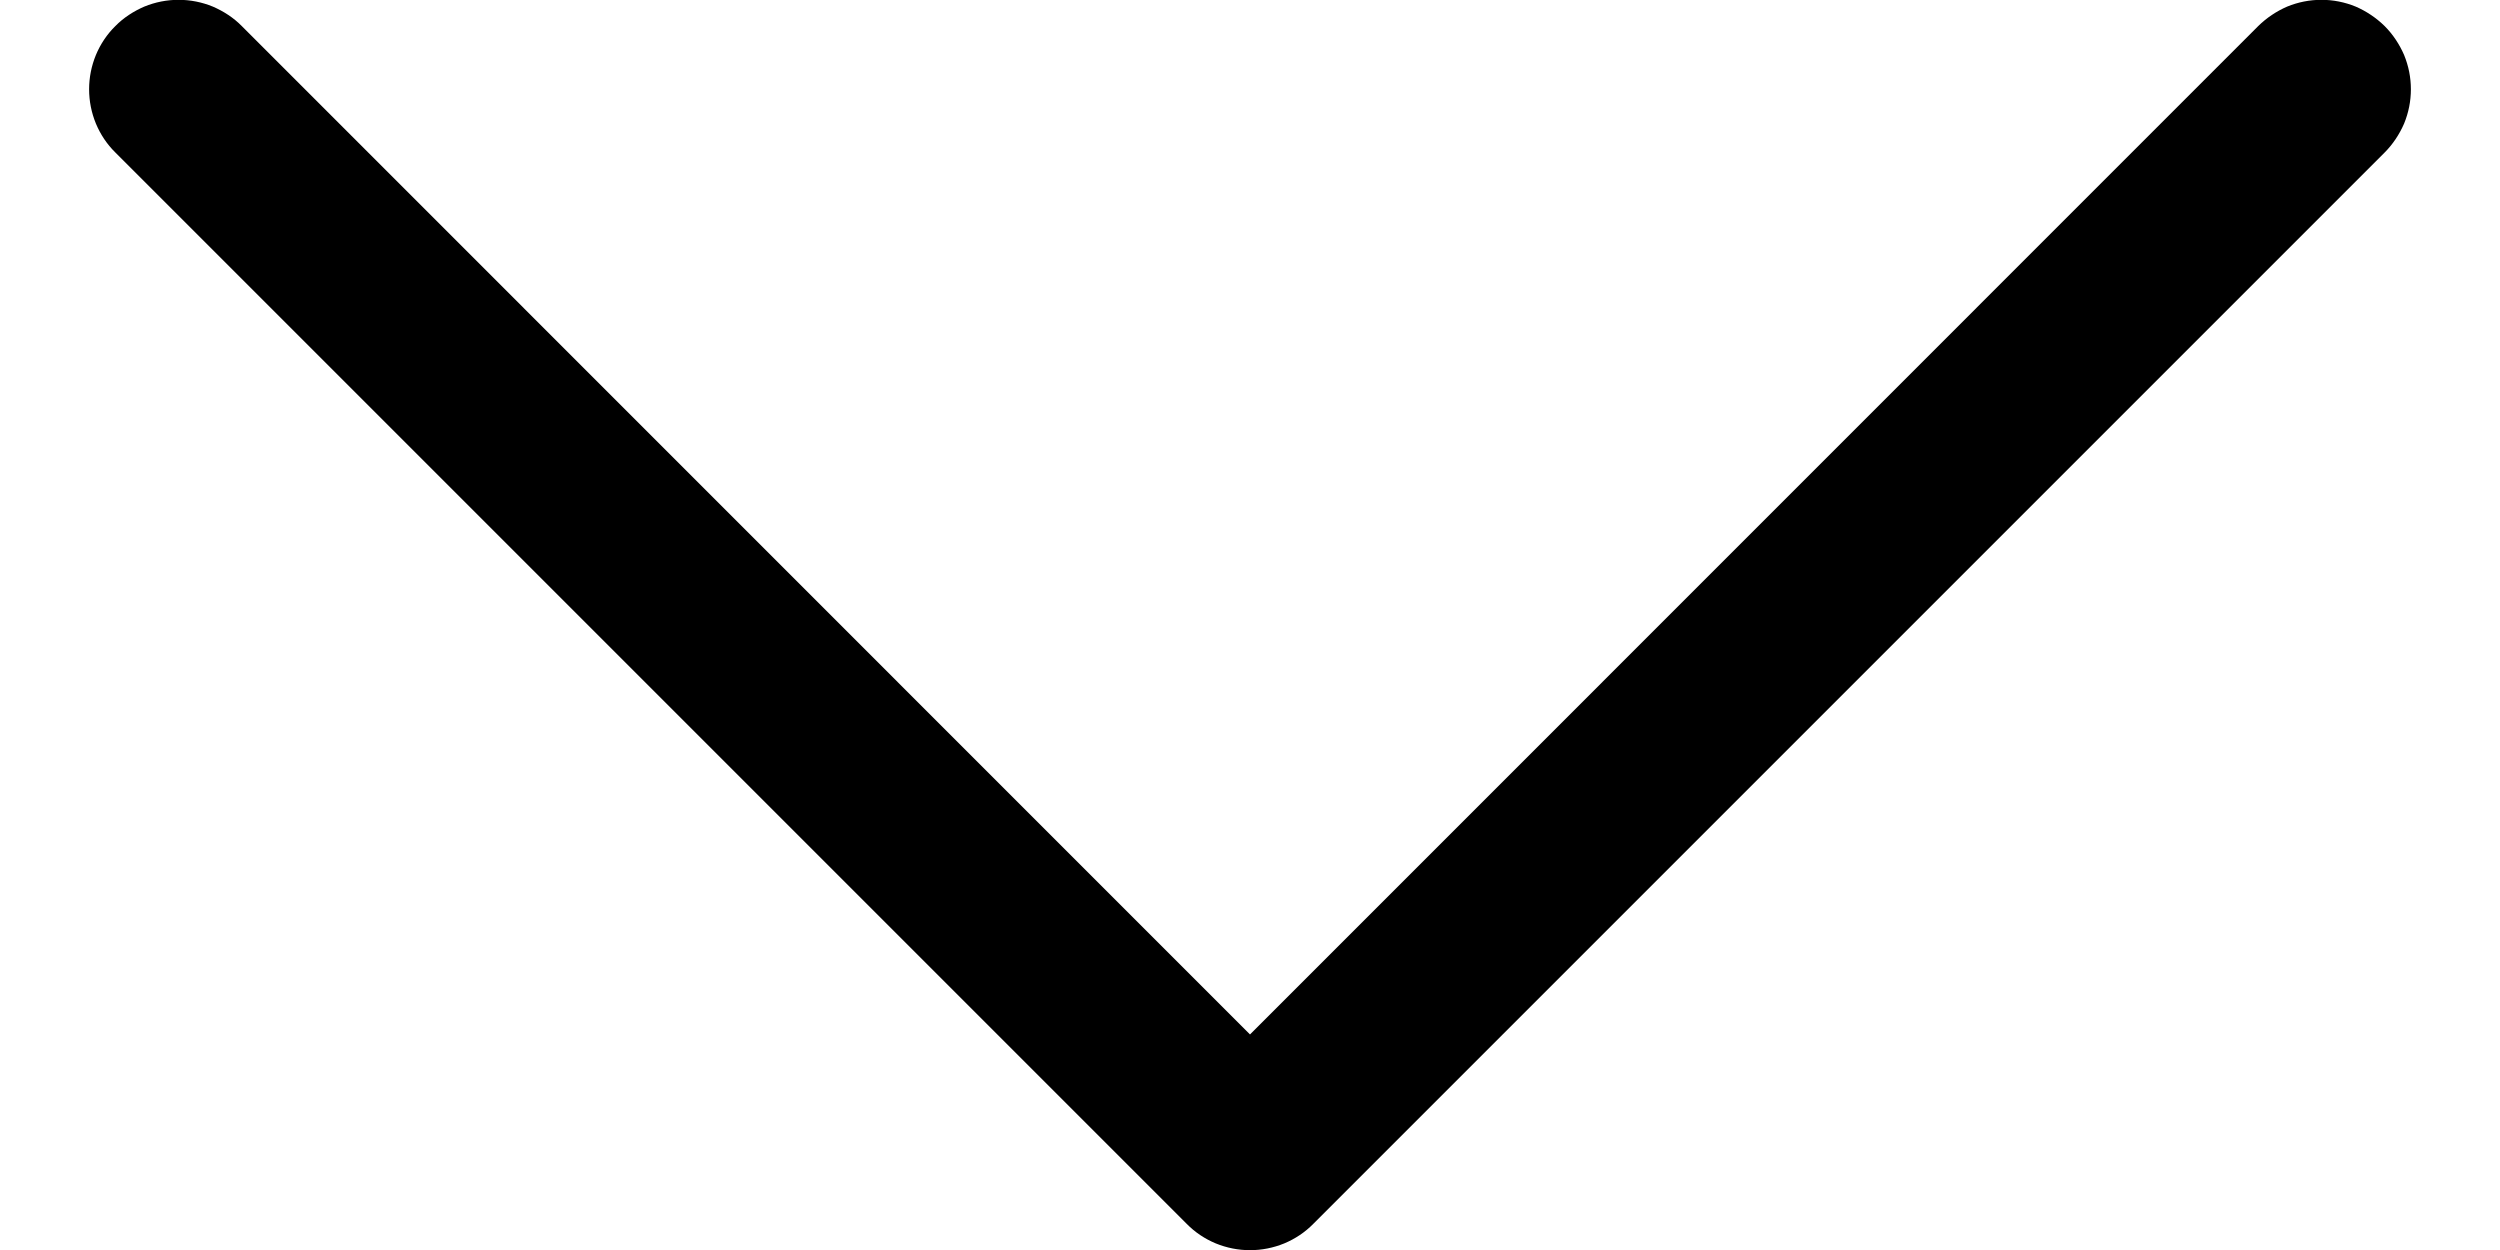 <svg width="14" height="7" viewBox="0 0 14 7" fill="none" xmlns="http://www.w3.org/2000/svg">
<path fill-rule="evenodd" clip-rule="evenodd" d="M0.646 0.146C0.692 0.099 0.748 0.063 0.808 0.037C0.869 0.012 0.934 -0.001 1 -0.001C1.066 -0.001 1.131 0.012 1.192 0.037C1.252 0.063 1.308 0.099 1.354 0.146L7 5.793L12.646 0.146C12.693 0.1 12.748 0.063 12.808 0.037C12.869 0.012 12.934 -0.001 13 -0.001C13.066 -0.001 13.131 0.012 13.192 0.037C13.252 0.063 13.307 0.1 13.354 0.146C13.4 0.192 13.437 0.248 13.463 0.308C13.488 0.369 13.501 0.434 13.501 0.5C13.501 0.566 13.488 0.631 13.463 0.692C13.437 0.752 13.4 0.808 13.354 0.854L7.354 6.854C7.308 6.901 7.252 6.938 7.192 6.963C7.131 6.988 7.066 7.001 7 7.001C6.934 7.001 6.869 6.988 6.808 6.963C6.748 6.938 6.692 6.901 6.646 6.854L0.646 0.854C0.599 0.808 0.562 0.752 0.537 0.692C0.512 0.631 0.499 0.566 0.499 0.5C0.499 0.434 0.512 0.369 0.537 0.308C0.562 0.248 0.599 0.192 0.646 0.146Z" fill="black"/>
</svg>
